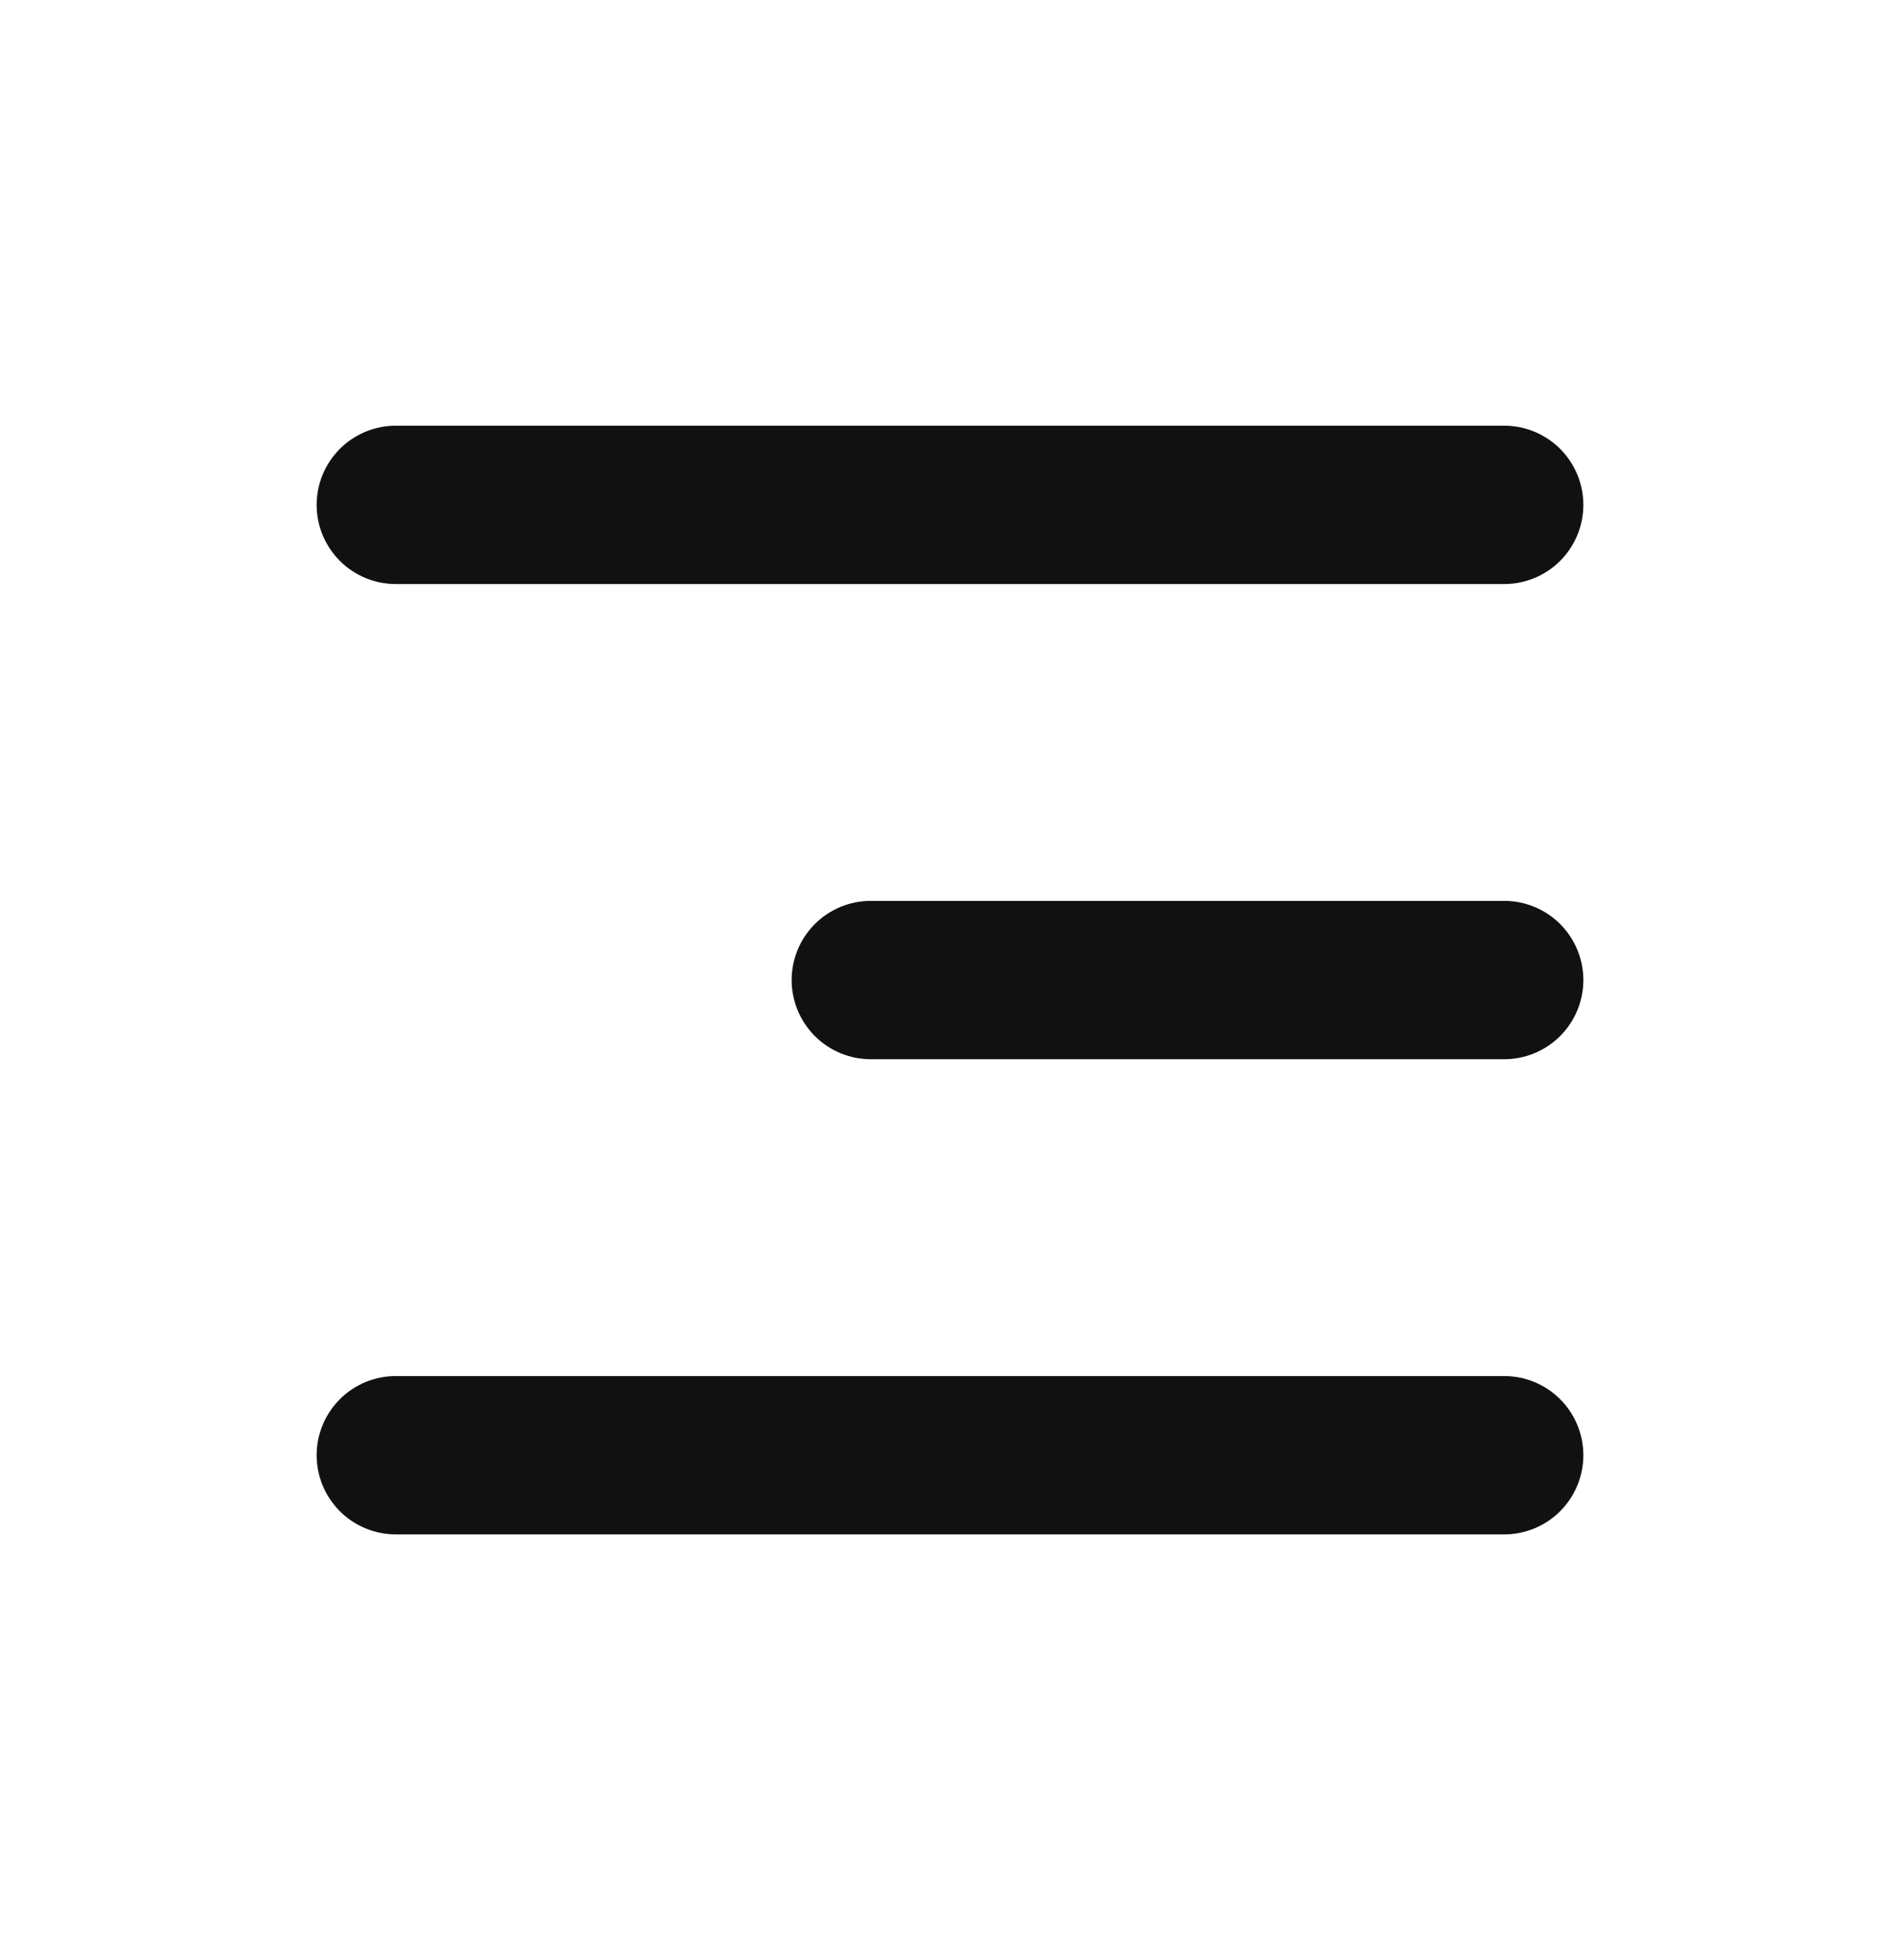 <svg width="32" height="33" viewBox="0 0 32 33" fill="none" xmlns="http://www.w3.org/2000/svg">
<path d="M5.333 8.5C5.333 8.146 5.474 7.807 5.724 7.557C5.974 7.307 6.313 7.167 6.667 7.167H25.333C25.687 7.167 26.026 7.307 26.276 7.557C26.526 7.807 26.667 8.146 26.667 8.5C26.667 8.854 26.526 9.193 26.276 9.443C26.026 9.693 25.687 9.833 25.333 9.833H6.667C6.313 9.833 5.974 9.693 5.724 9.443C5.474 9.193 5.333 8.854 5.333 8.5Z" fill="#111111"/>
<path d="M5.333 24.5C5.333 24.146 5.474 23.807 5.724 23.557C5.974 23.307 6.313 23.167 6.667 23.167H25.333C25.687 23.167 26.026 23.307 26.276 23.557C26.526 23.807 26.667 24.146 26.667 24.5C26.667 24.854 26.526 25.193 26.276 25.443C26.026 25.693 25.687 25.833 25.333 25.833H6.667C6.313 25.833 5.974 25.693 5.724 25.443C5.474 25.193 5.333 24.854 5.333 24.5Z" fill="#111111"/>
<path d="M14.667 15.167C14.313 15.167 13.974 15.307 13.724 15.557C13.474 15.807 13.333 16.146 13.333 16.5C13.333 16.854 13.474 17.193 13.724 17.443C13.974 17.693 14.313 17.833 14.667 17.833H25.333C25.687 17.833 26.026 17.693 26.276 17.443C26.526 17.193 26.667 16.854 26.667 16.5C26.667 16.146 26.526 15.807 26.276 15.557C26.026 15.307 25.687 15.167 25.333 15.167H14.667Z" fill="#111111"/>
</svg>
